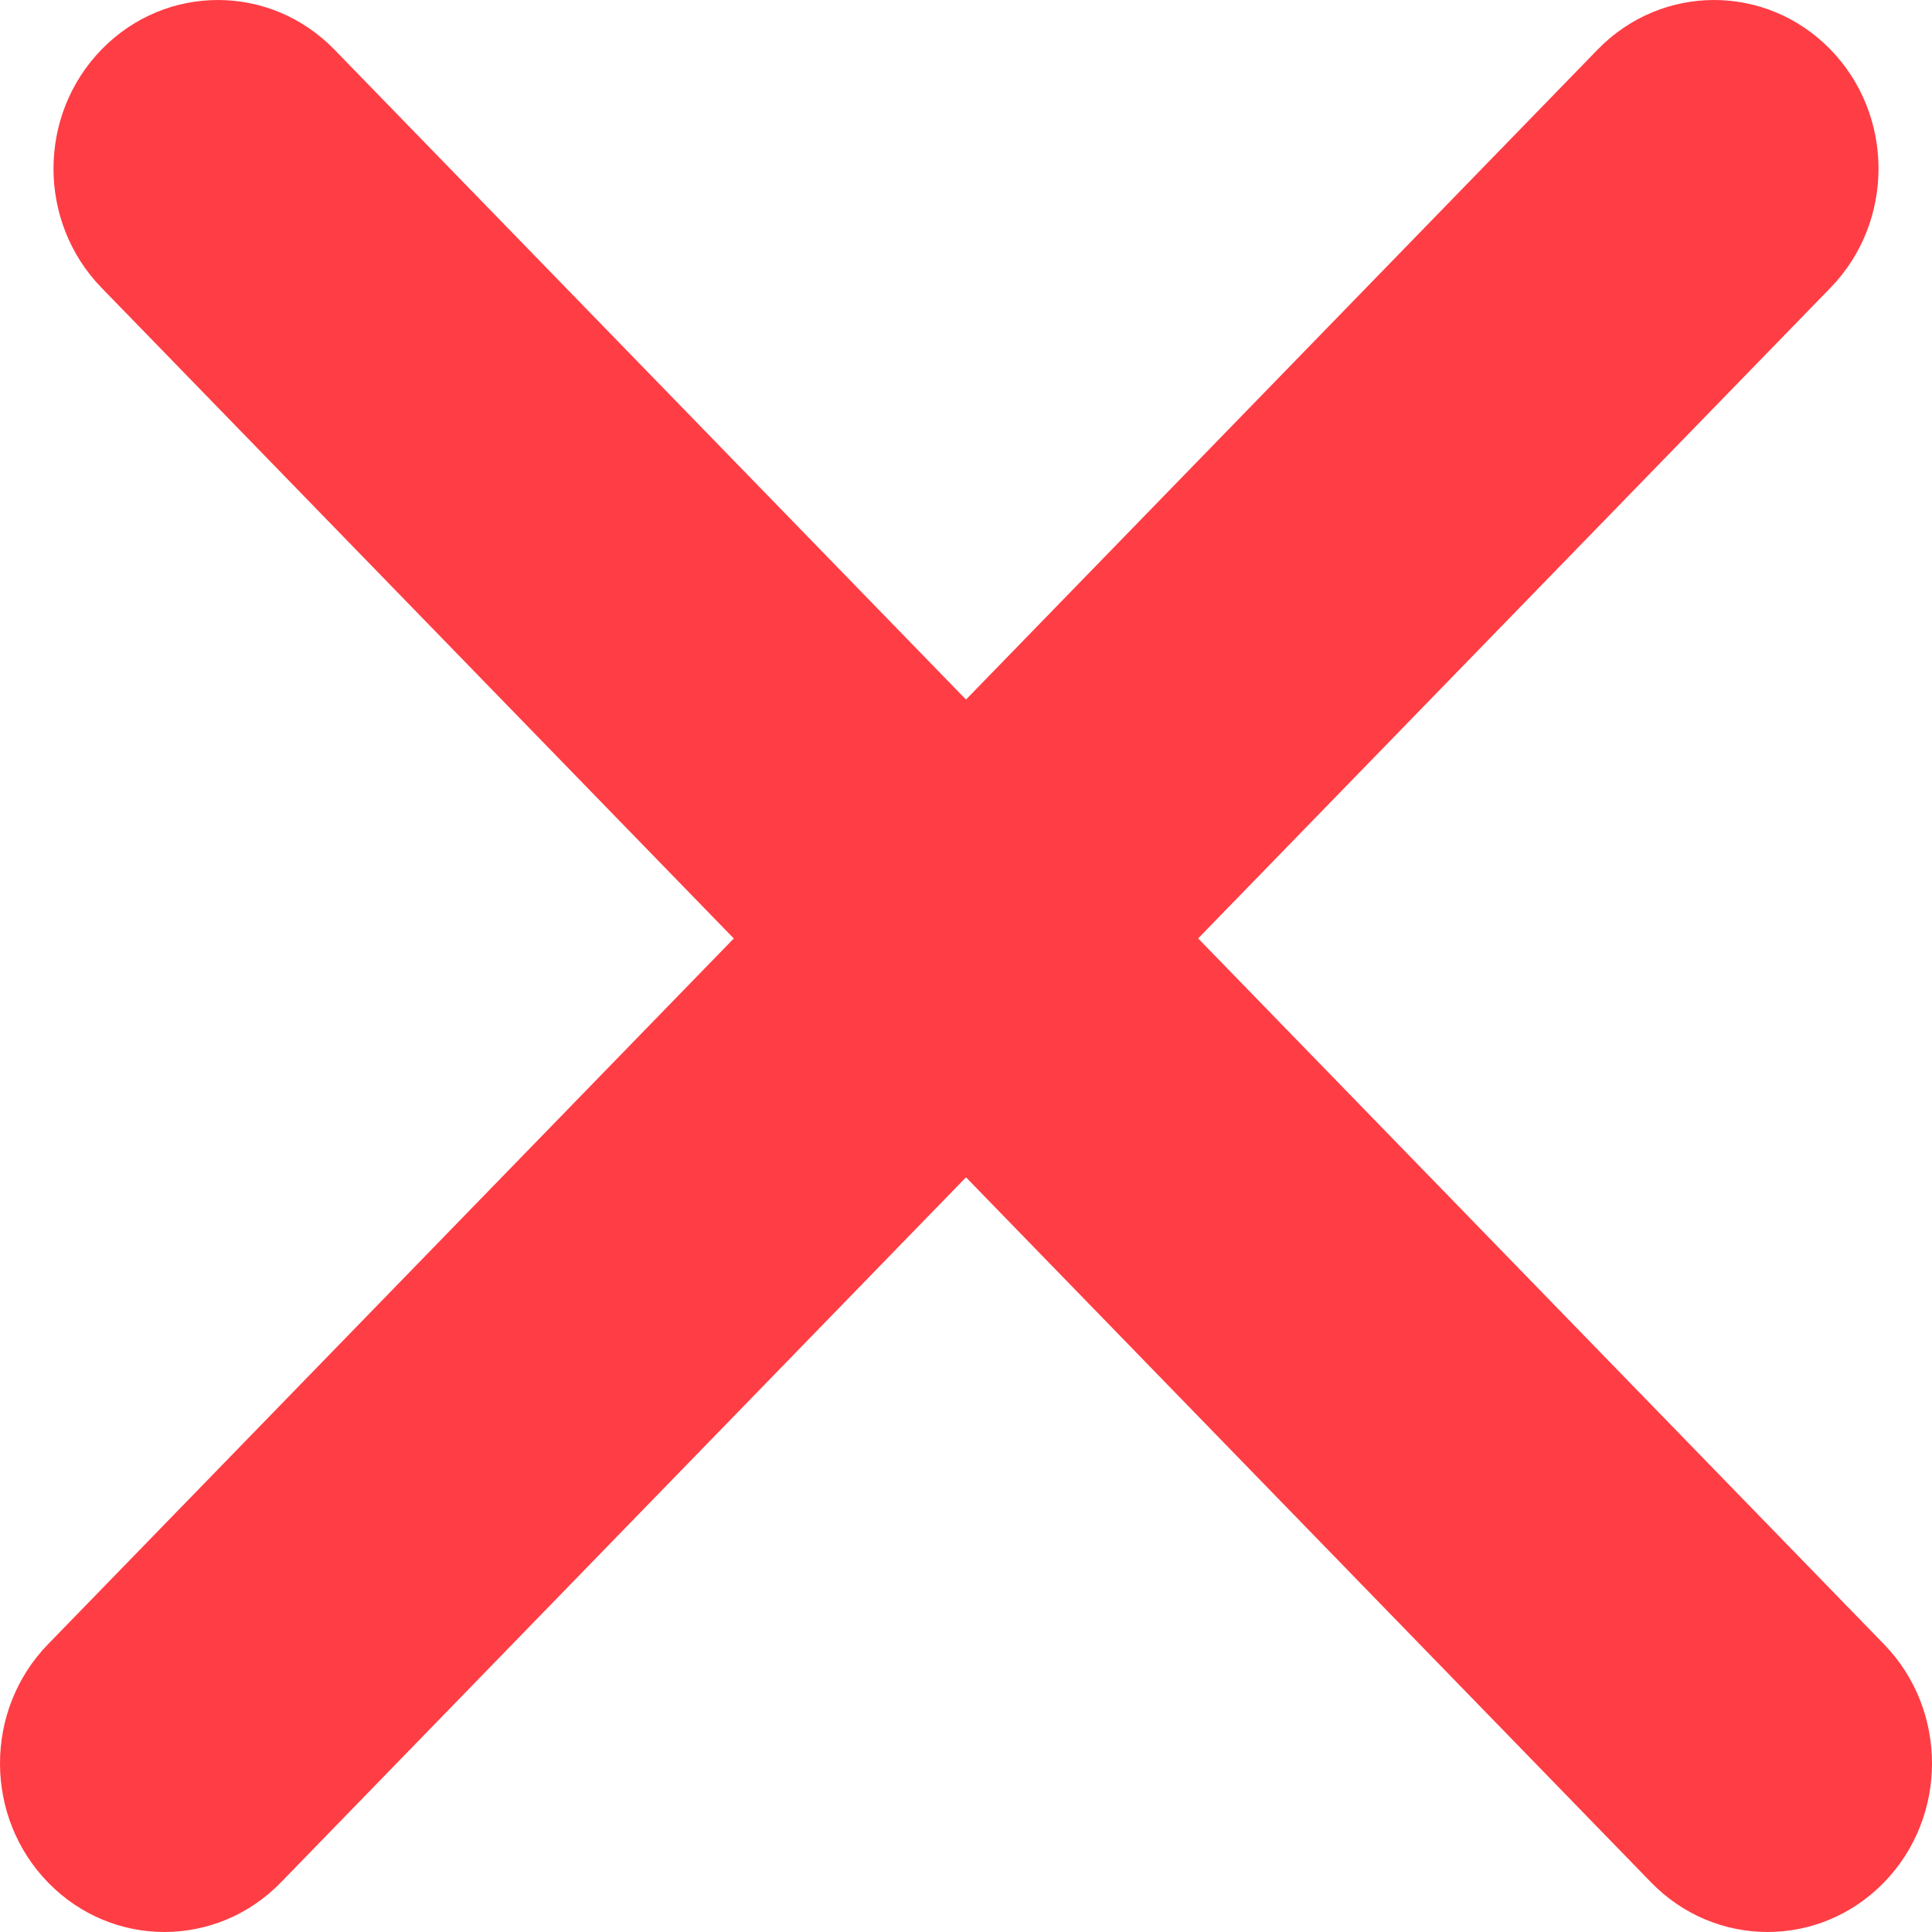 <?xml version="1.0" encoding="UTF-8"?>
<svg  viewBox="0 0 32 32" version="1.1" xmlns="http://www.w3.org/2000/svg" xmlns:xlink="http://www.w3.org/1999/xlink">
    <title>Cross</title>
    <g id="Symbols" stroke="none" stroke-width="1" fill="none" fill-rule="evenodd">
        <g id="5-Icons/2-State-Icons/3-Status/3-Correction/2-Incorrect" fill="#FF3D44">
            <path d="M5.538,0.821 L16,11.587 L26.462,0.821 C27.524,-0.271 29.248,-0.274 30.313,0.815 C31.379,1.904 31.381,3.673 30.319,4.766 L19.845,15.543 L31.205,27.234 C32.267,28.327 32.265,30.096 31.199,31.185 C30.134,32.274 28.41,32.271 27.348,31.179 L16,19.5 L4.652,31.179 C3.59,32.271 1.866,32.274 0.801,31.185 C-0.265,30.096 -0.267,28.327 0.795,27.234 L12.154,15.544 L1.681,4.766 C0.619,3.673 0.621,1.904 1.687,0.815 C2.752,-0.274 4.476,-0.271 5.538,0.821 Z" id="Cross"></path>
        </g>
    </g>
</svg>